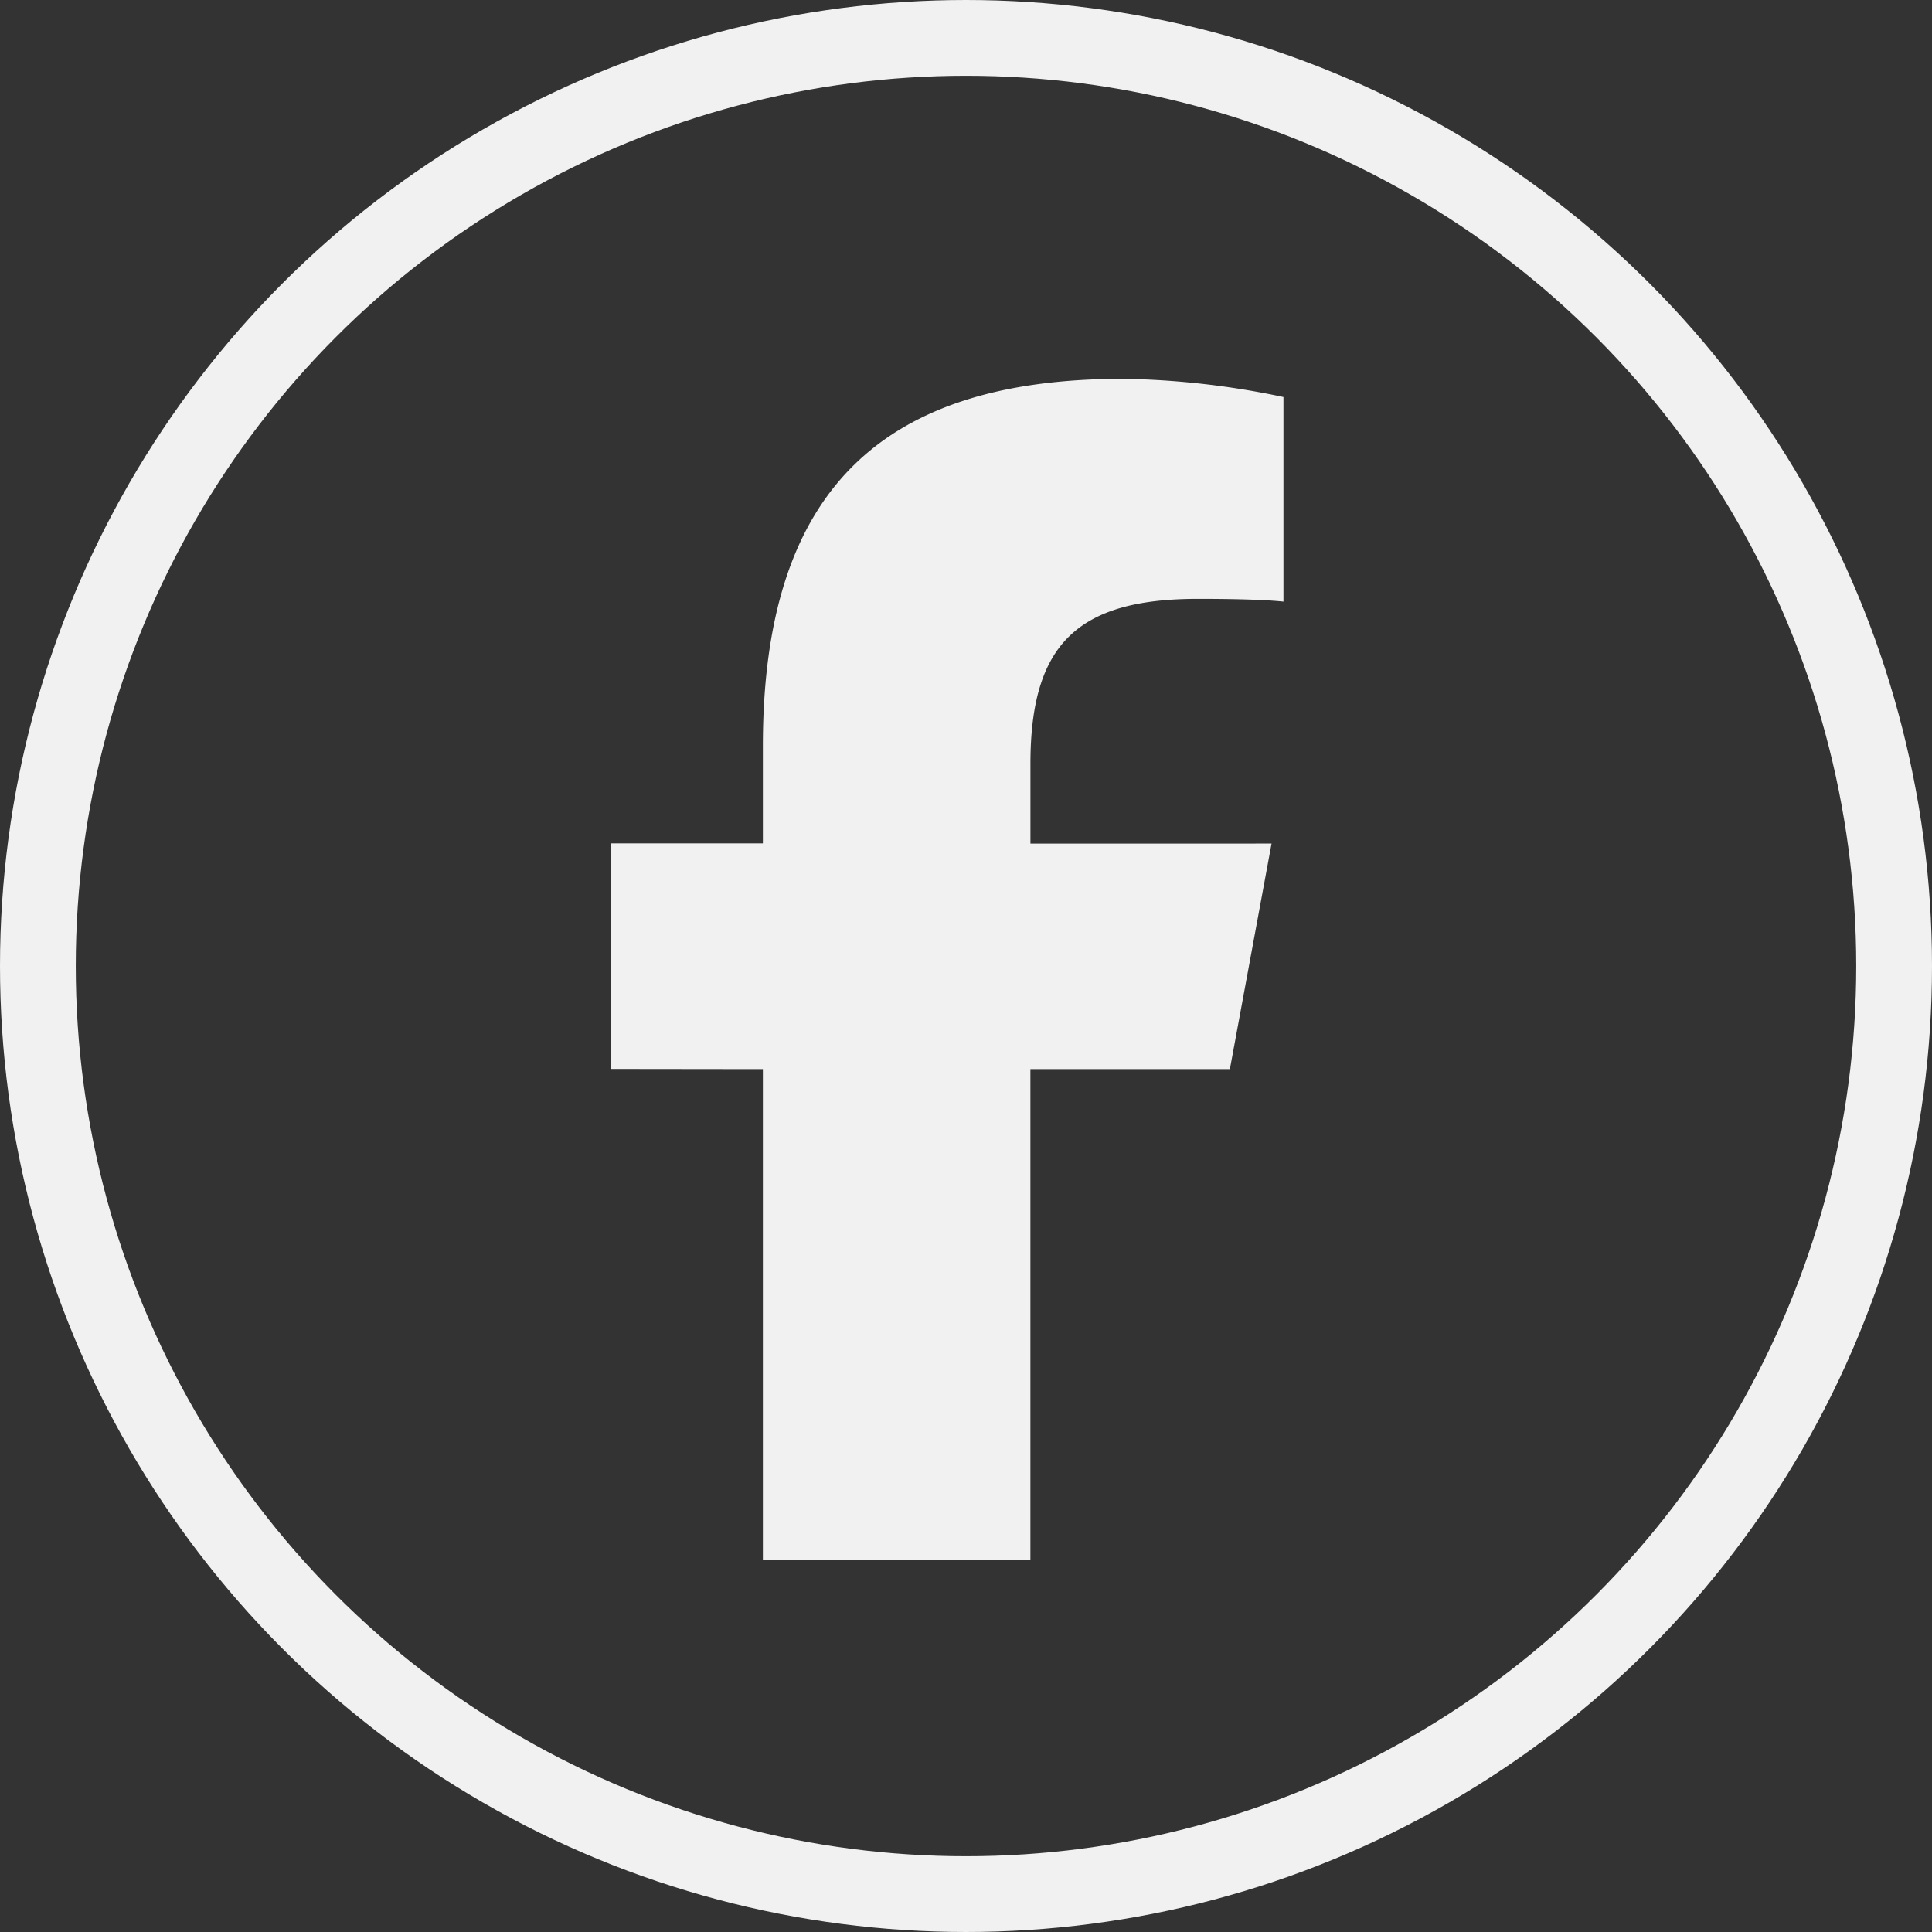 <svg id="Facebook_Icon" data-name="Facebook Icon" xmlns="http://www.w3.org/2000/svg" width="51" height="51" viewBox="0 0 51 51">
  <rect x="0" y="0" width="51" height="51" fill="#333333" stroke="none"/>
  <g id="Ellipse_30" data-name="Ellipse 30" fill="none" stroke="#f1f1f2" stroke-width="2">
    <circle cx="25.5" cy="25.5" r="25.5" stroke="none"/>
    <circle cx="25.5" cy="25.5" r="24.5" fill="none"/>
  </g>
  <path id="facebook-f-brands-solid" d="M18.018,18.222v12.95h7.062V18.222h5.266l1.1-5.954H25.081V10.161c0-3.148,1.236-4.353,4.426-4.353.992,0,1.79.024,2.253.073V.481A21.842,21.842,0,0,0,27.528,0c-6.508,0-9.51,3.075-9.51,9.7v2.563H14v5.954Z" transform="translate(2.12 10)" fill="#f1f1f2"/>
</svg>
